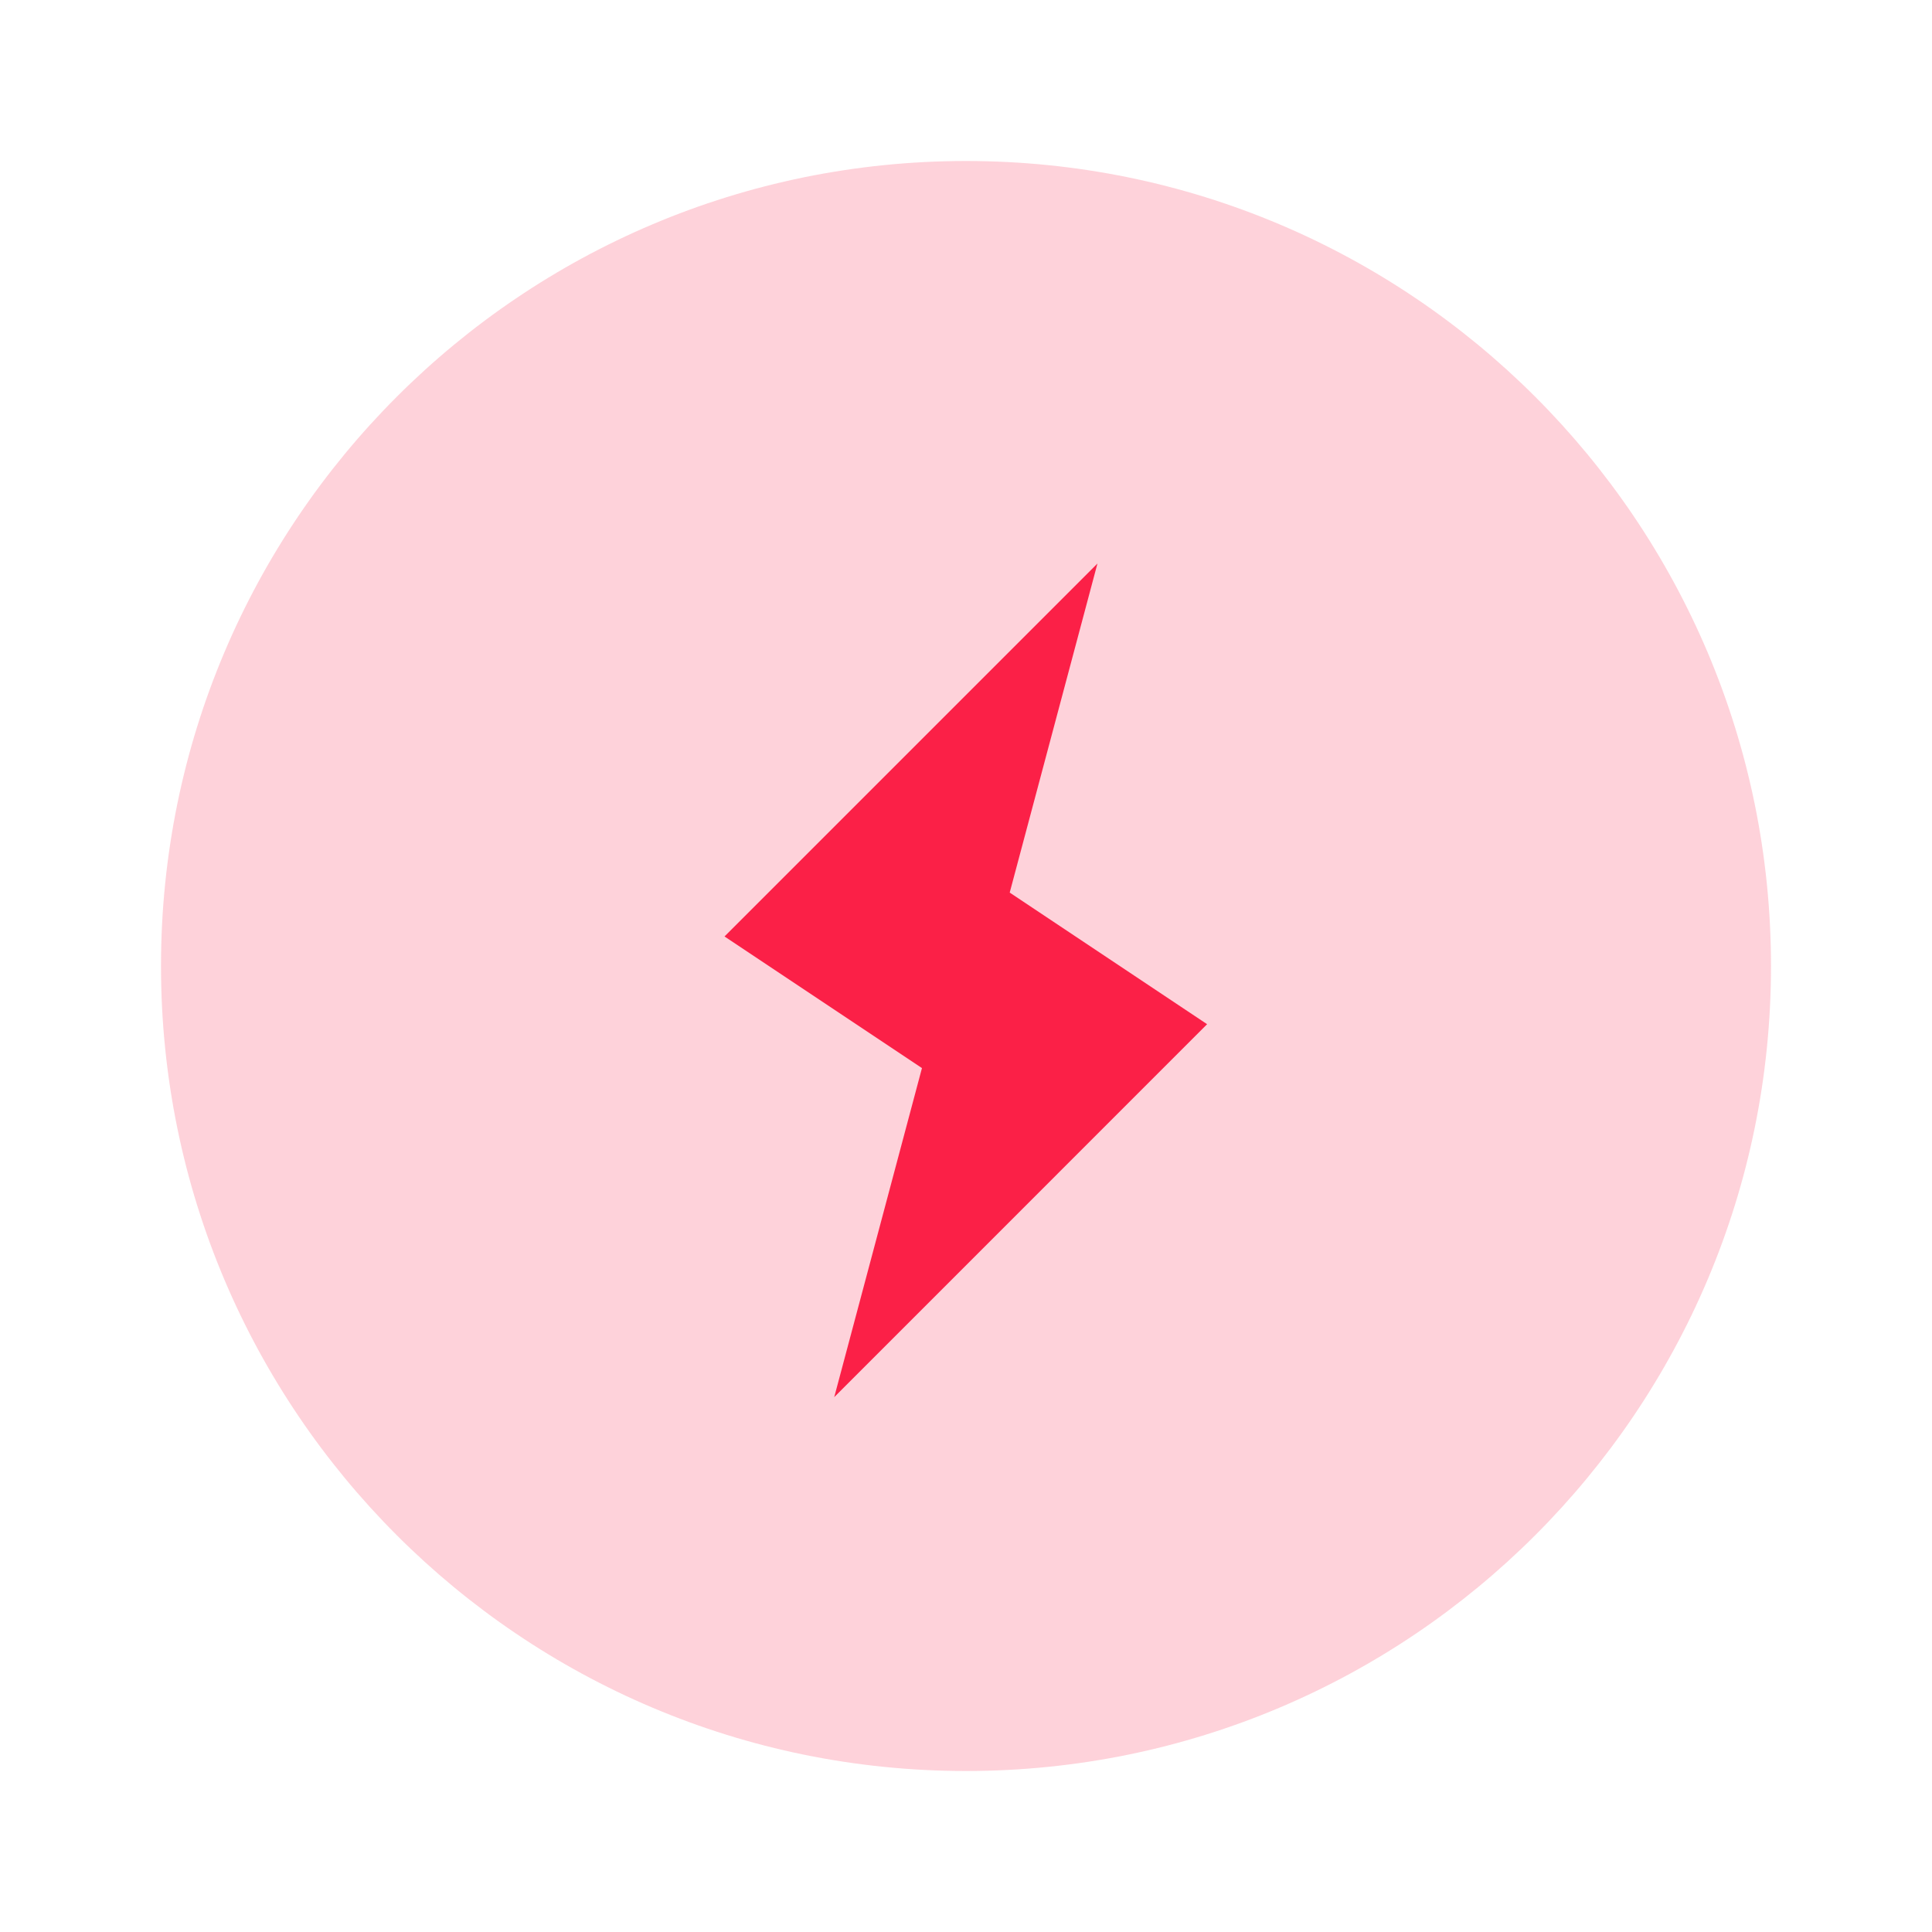 <svg width="24" height="24" viewBox="0 0 24 24" fill="none" xmlns="http://www.w3.org/2000/svg">
<path opacity="0.2" d="M12 22C17.523 22 22 17.523 22 12C22 6.477 17.523 2 12 2C6.477 2 2 6.477 2 12C2 17.523 6.477 22 12 22Z" fill="#FB2047"/>
<path d="M10.363 17.356L14.995 12.723L12.543 11.088L13.633 7L9 11.633L11.453 13.268L10.363 17.356Z" fill="#FB2047"/>
</svg>
